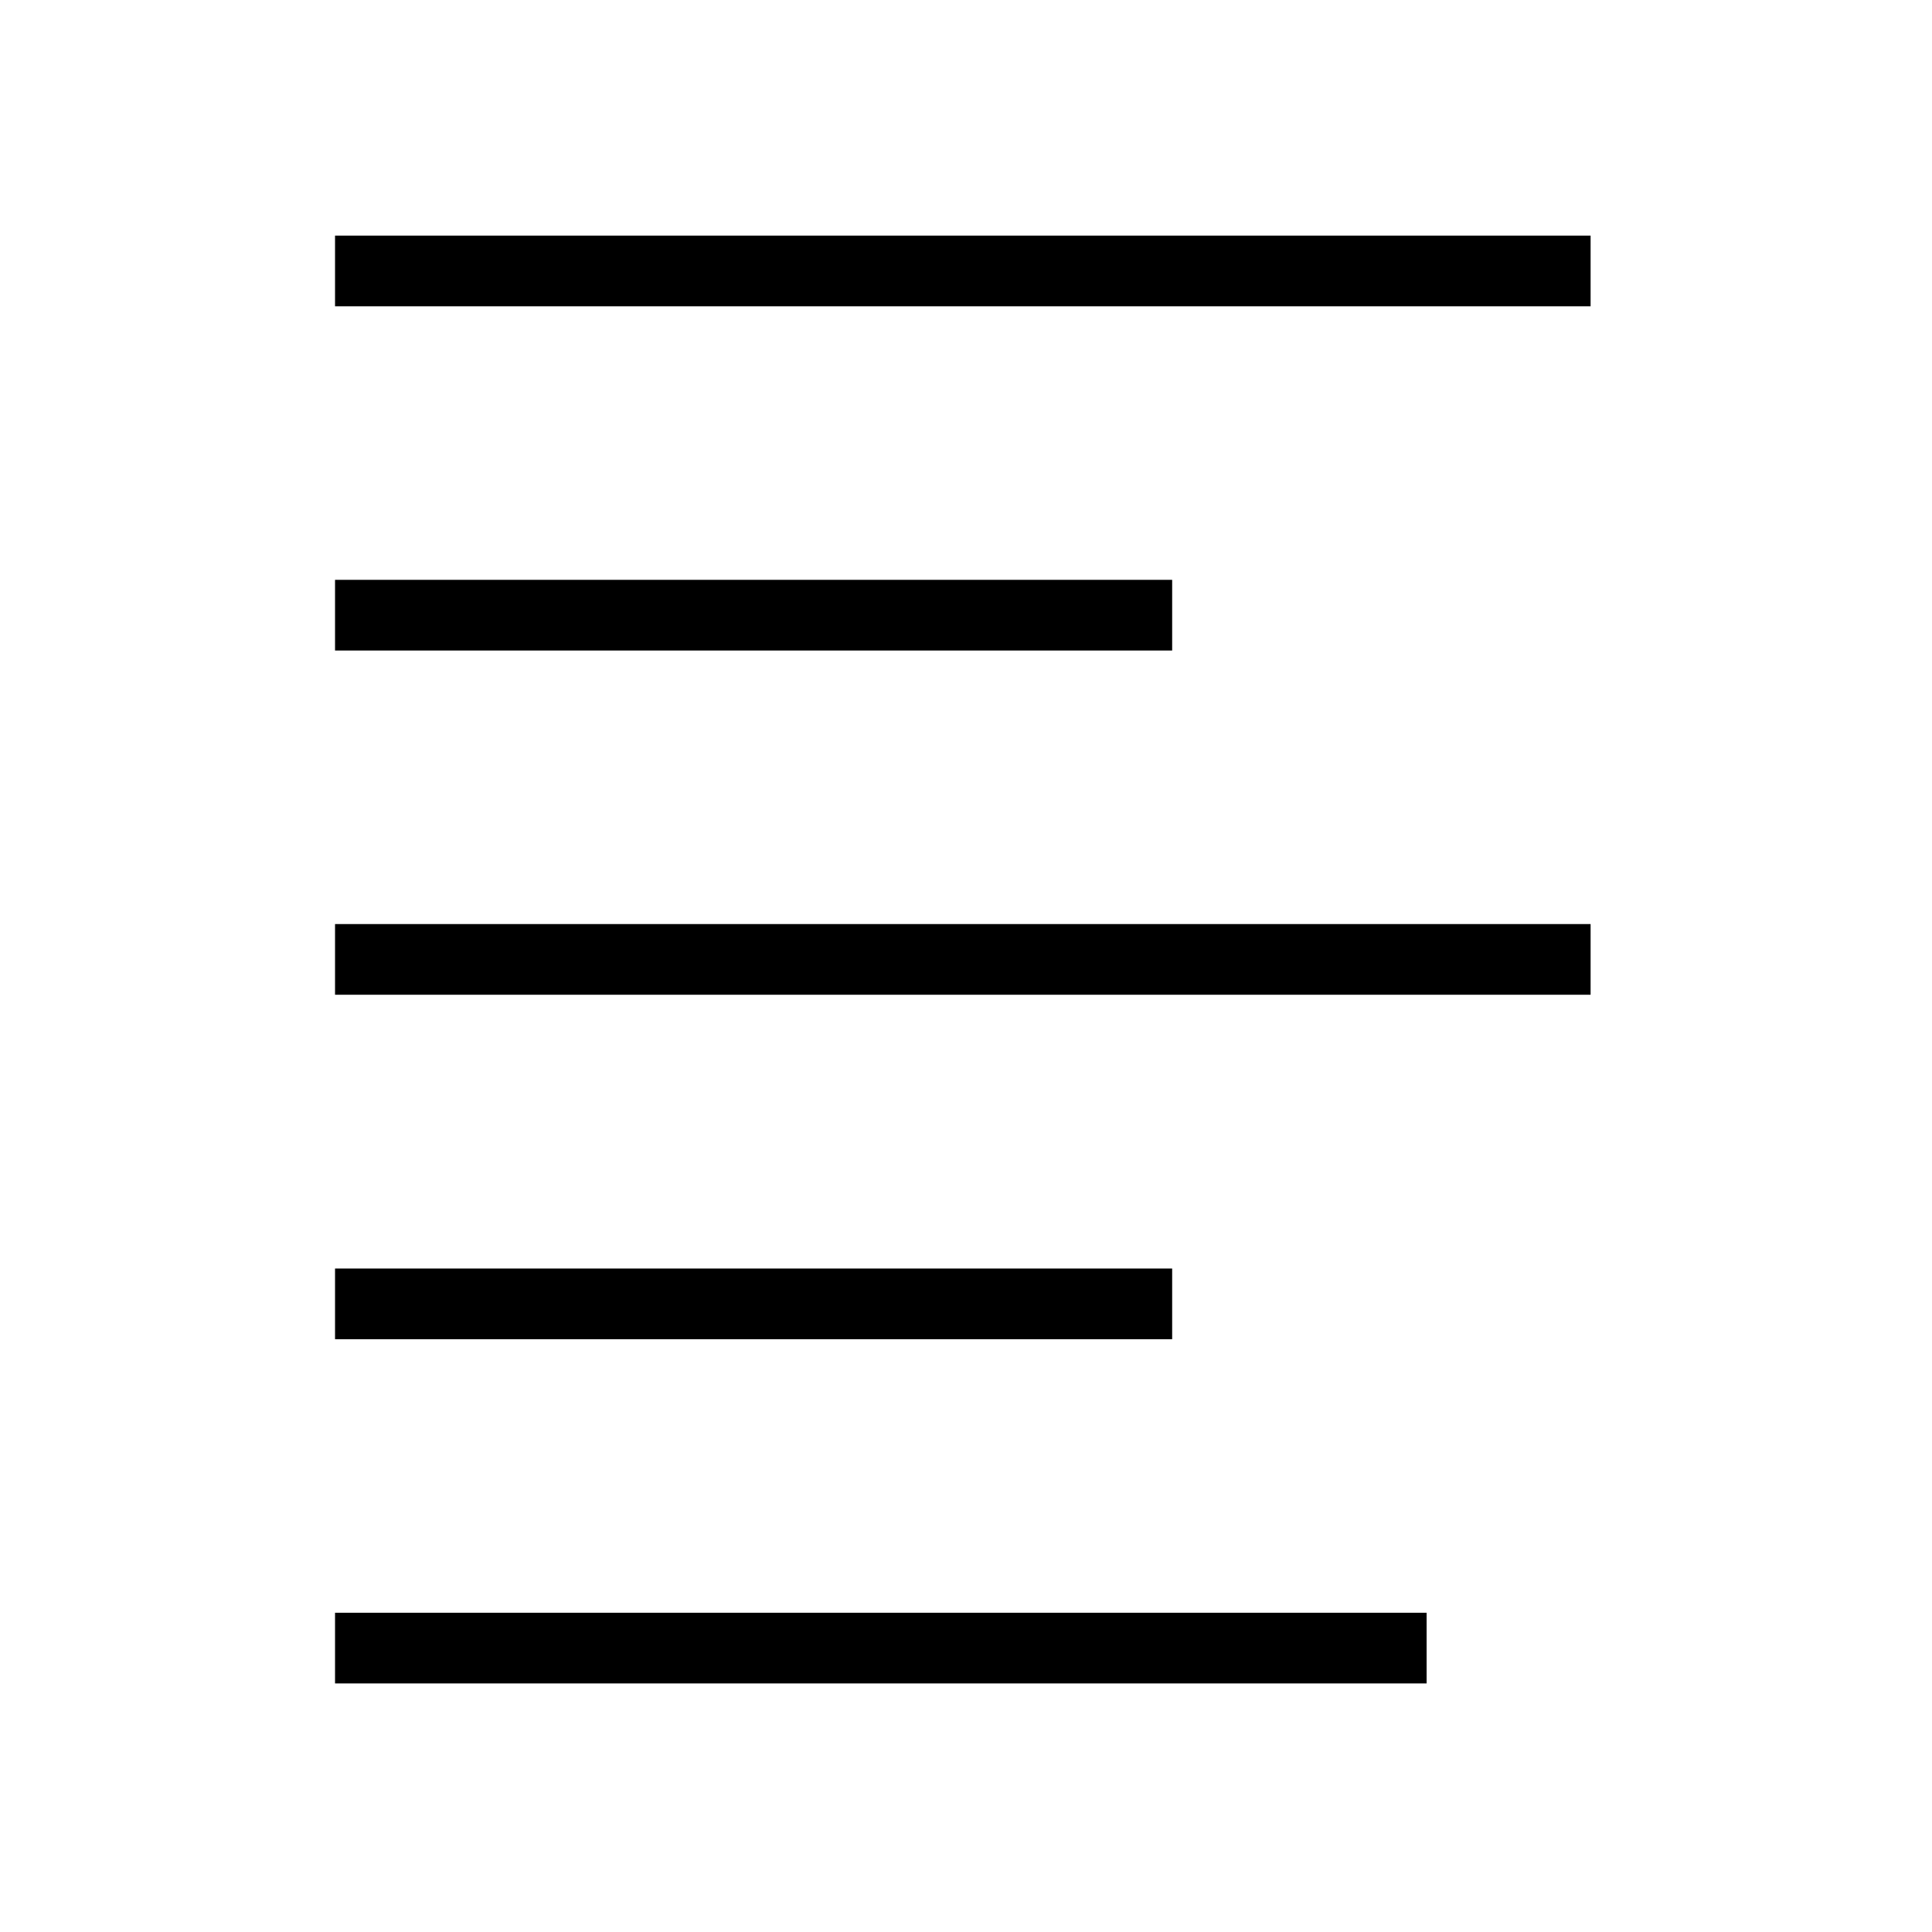 <svg width="82" height="82" viewBox="0 0 82 82" fill="none" xmlns="http://www.w3.org/2000/svg">
<path d="M14.22 11.5H67.51" stroke="black" stroke-width="3" stroke-miterlimit="10"/>
<path d="M14.22 26.11H49.75" stroke="black" stroke-width="3" stroke-miterlimit="10"/>
<path d="M14.22 40.72H67.51" stroke="black" stroke-width="3" stroke-miterlimit="10"/>
<path d="M14.22 55.34H49.75" stroke="black" stroke-width="3" stroke-miterlimit="10"/>
<path d="M14.22 69.95H60.55" stroke="black" stroke-width="3" stroke-miterlimit="10"/>
</svg>
